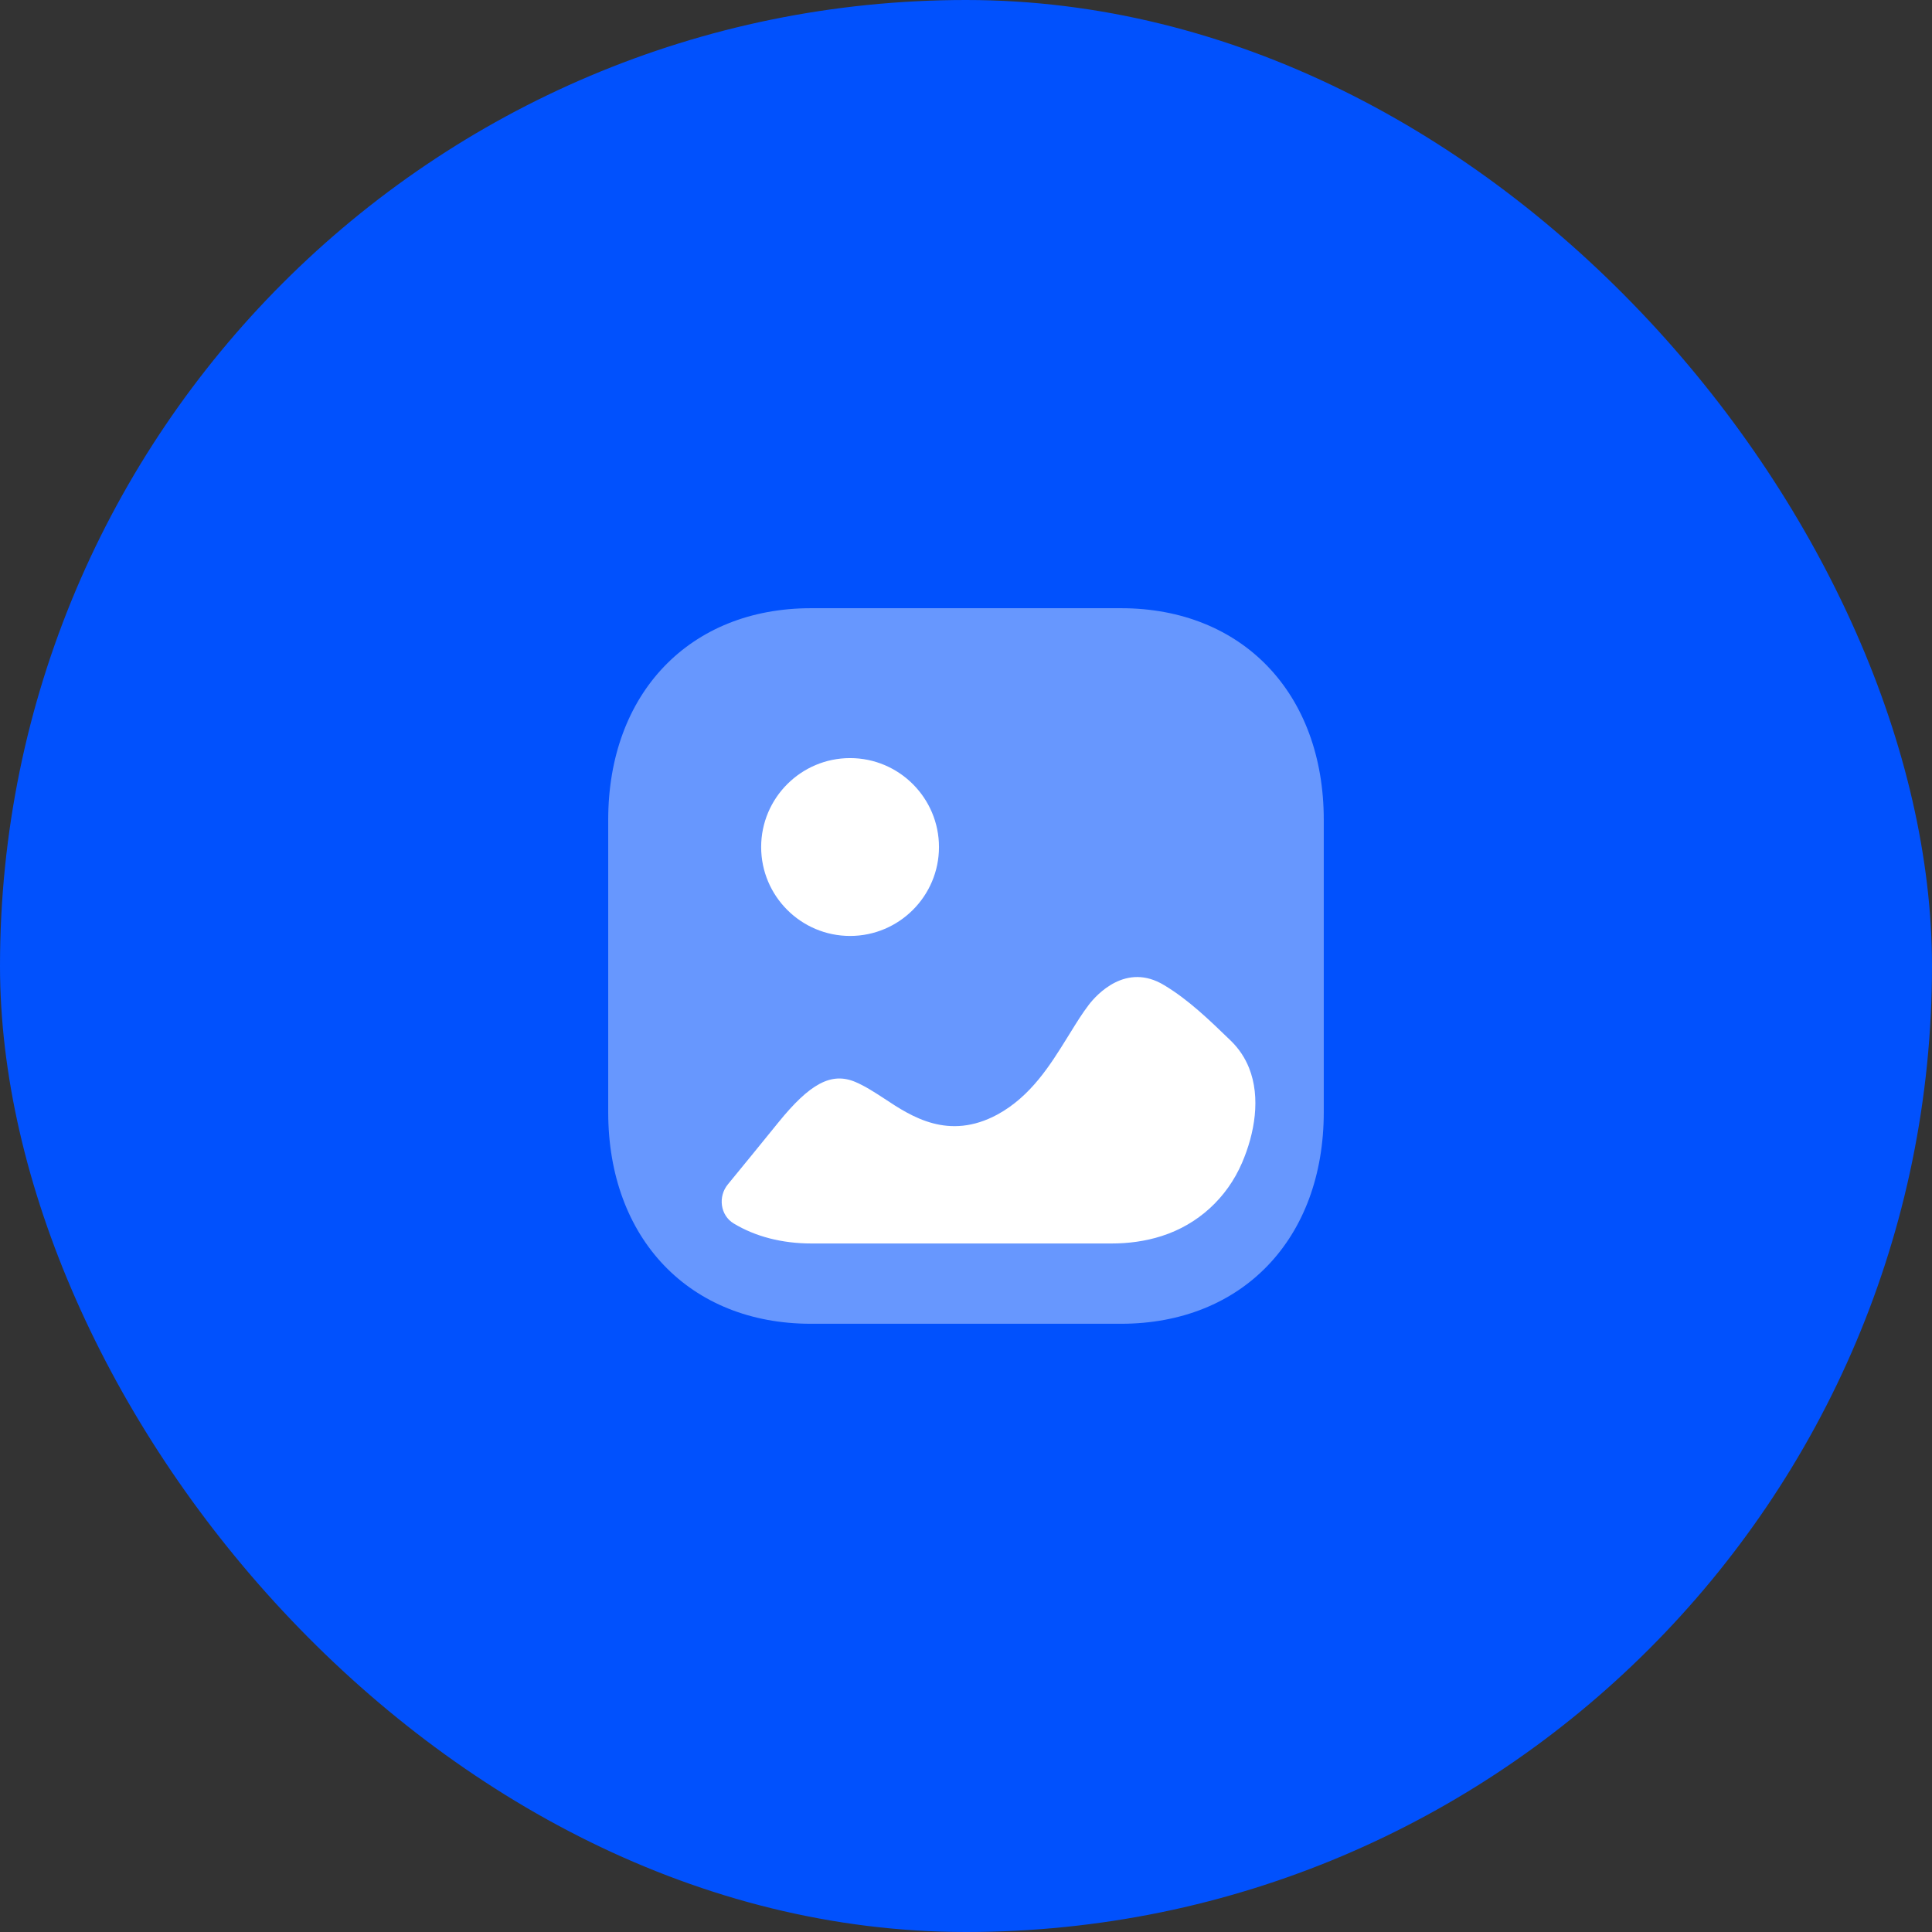 <svg width="72" height="72" viewBox="0 0 72 72" fill="none" xmlns="http://www.w3.org/2000/svg">
<rect x="0" y="0" width="72" height="72" fill="#333333" stroke="none"/>
<rect width="72" height="72" rx="36" fill="#0151FD"/>
<path opacity="0.4" d="M41.777 49.333H30.221C25.702 49.333 22.666 46.164 22.666 41.446V30.555C22.666 25.837 25.702 22.666 30.221 22.666H41.778C46.297 22.666 49.333 25.837 49.333 30.555V41.446C49.333 46.164 46.297 49.333 41.777 49.333Z" fill="white"/>
<path fill-rule="evenodd" clip-rule="evenodd" d="M34.993 31.567C34.993 33.393 33.507 34.88 31.68 34.88C29.852 34.88 28.366 33.393 28.366 31.567C28.366 29.74 29.852 28.252 31.68 28.252C33.507 28.252 34.993 29.74 34.993 31.567ZM45.867 38.783C46.178 39.085 46.4 39.429 46.547 39.795C46.991 40.905 46.76 42.238 46.286 43.337C45.723 44.645 44.646 45.633 43.288 46.065C42.686 46.258 42.054 46.341 41.423 46.341H30.248C29.136 46.341 28.152 46.082 27.346 45.597C26.84 45.293 26.751 44.593 27.126 44.137C27.752 43.377 28.371 42.614 28.995 41.845C30.184 40.373 30.986 39.946 31.876 40.321C32.238 40.475 32.6 40.709 32.974 40.954C33.968 41.613 35.351 42.517 37.172 41.535C38.417 40.855 39.14 39.69 39.769 38.676L39.782 38.655C39.824 38.588 39.866 38.52 39.908 38.452C40.122 38.106 40.332 37.766 40.571 37.453C40.867 37.065 41.966 35.851 43.386 36.715C44.291 37.259 45.052 37.995 45.867 38.783Z" fill="white"/>
</svg>
